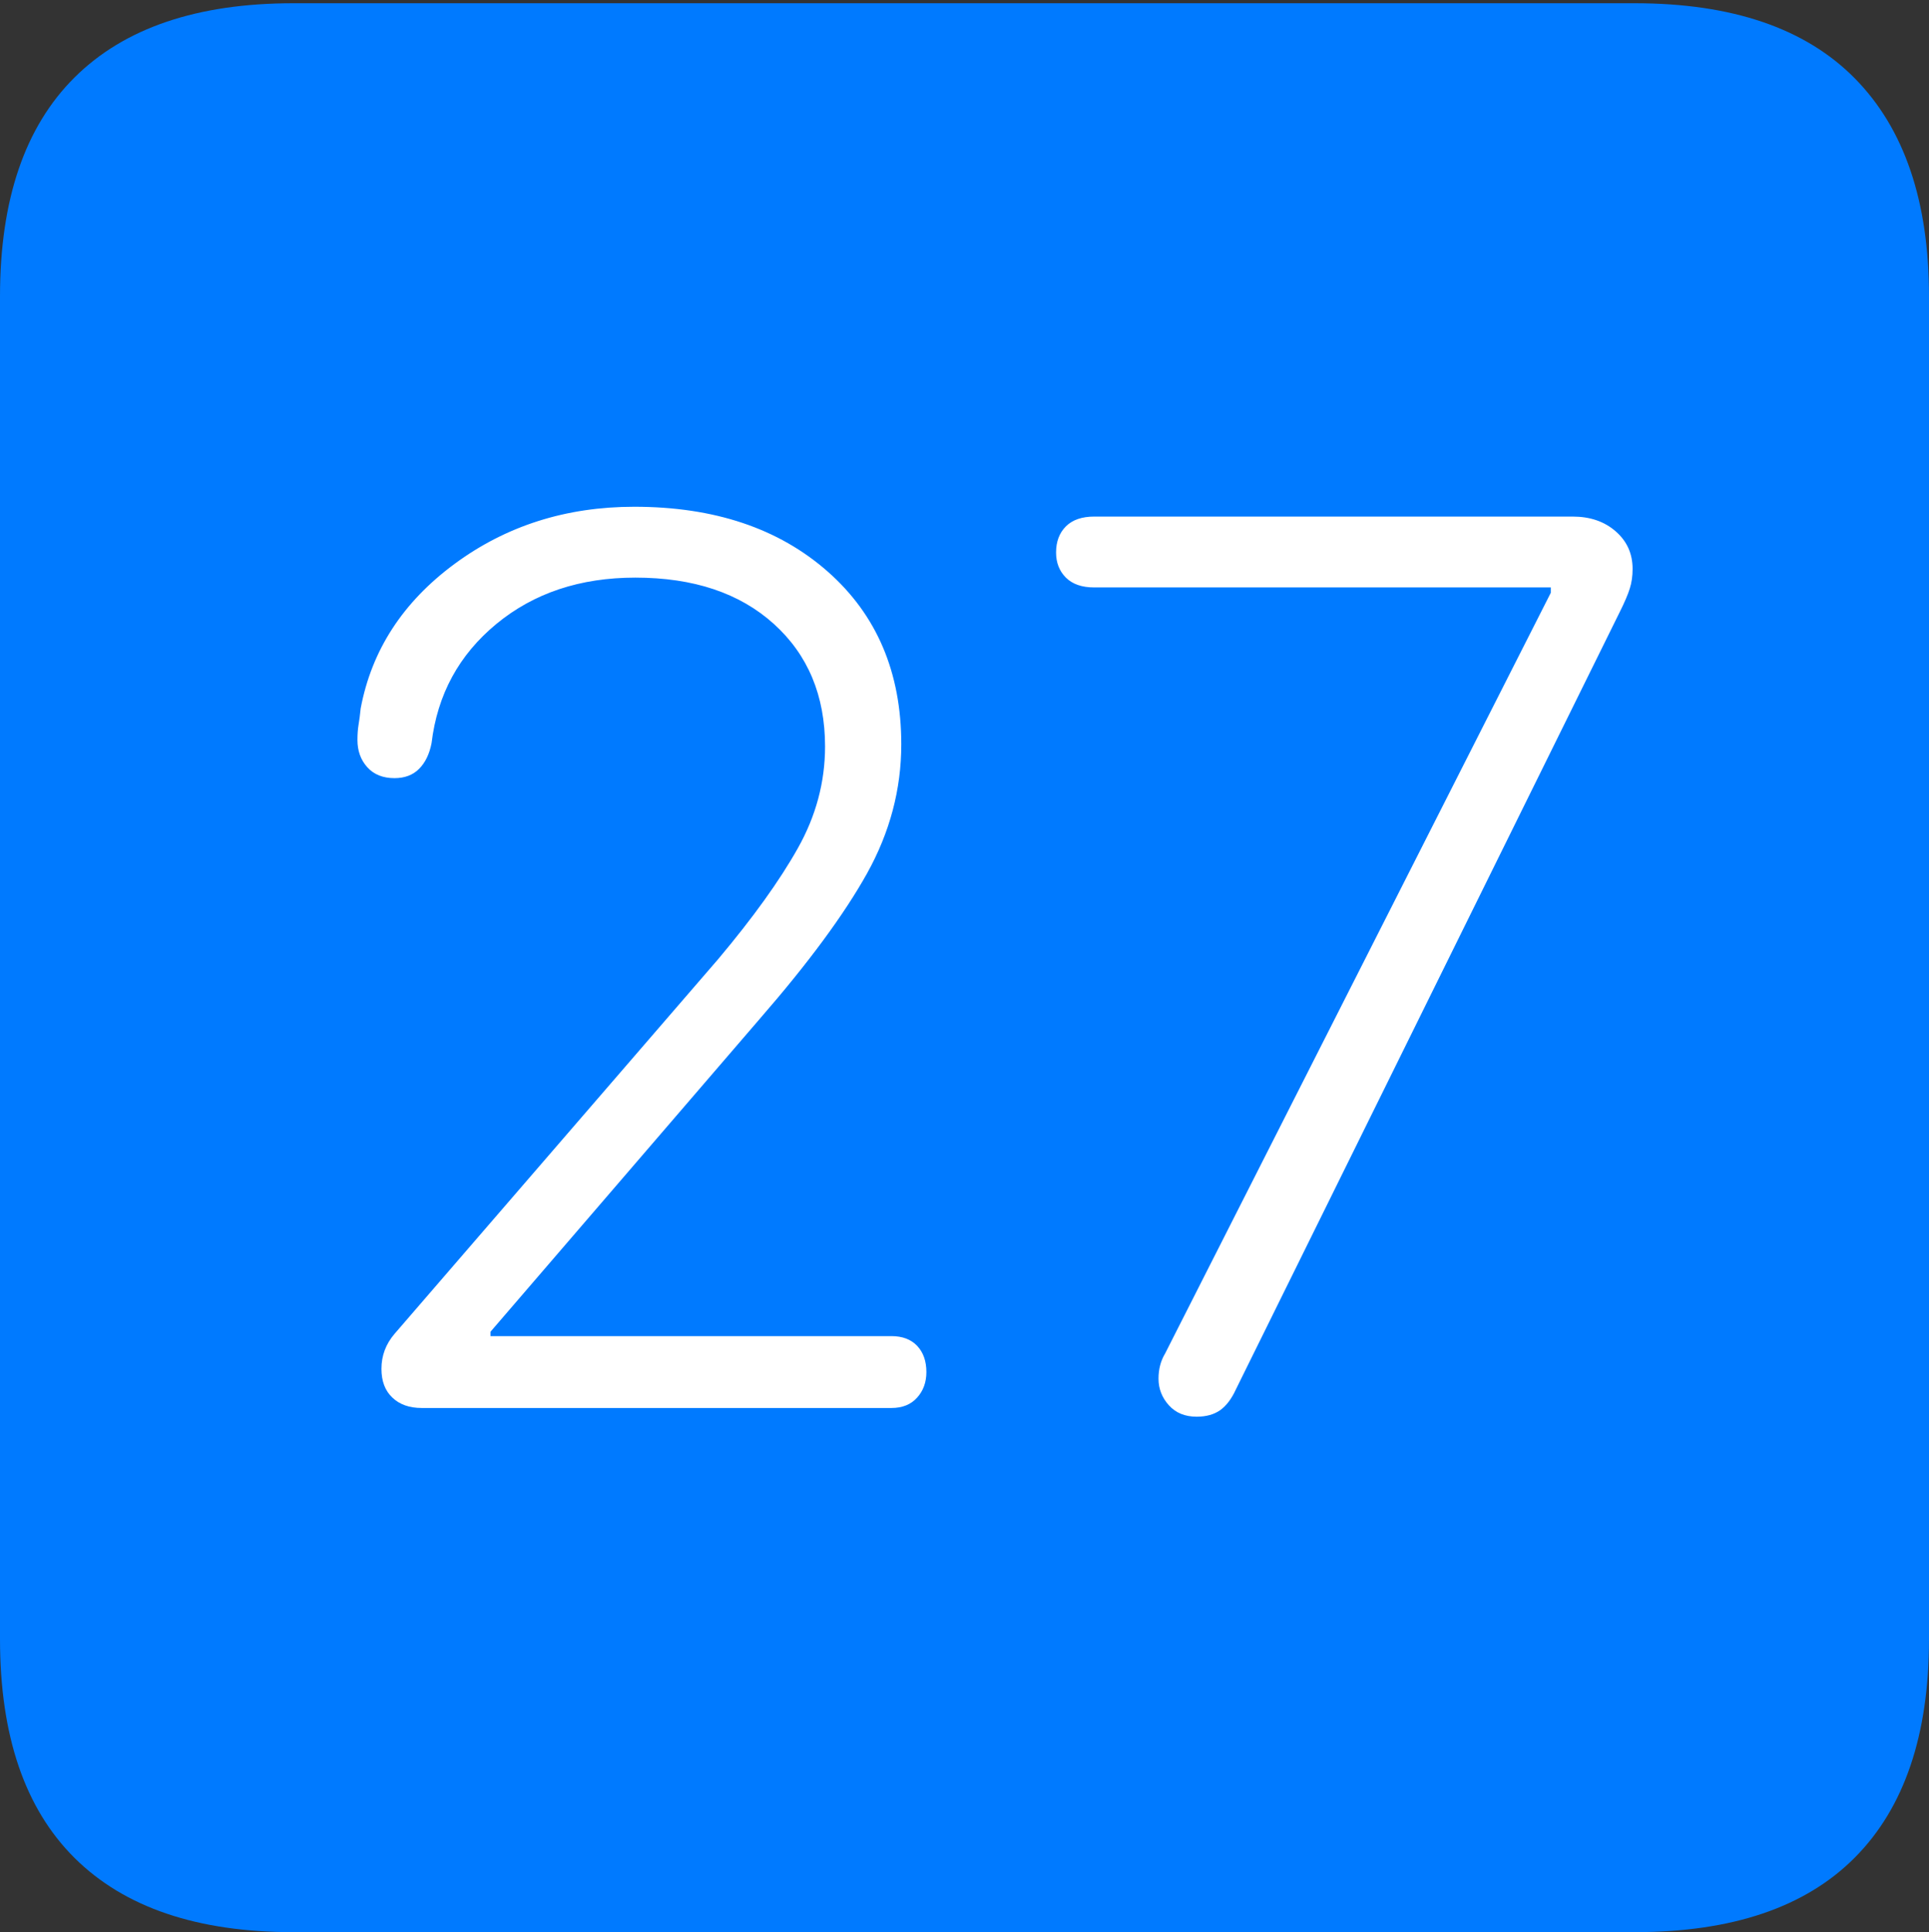 <?xml version="1.0" encoding="UTF-8"?>
<!--Generator: Apple Native CoreSVG 175-->
<!DOCTYPE svg
PUBLIC "-//W3C//DTD SVG 1.1//EN"
       "http://www.w3.org/Graphics/SVG/1.1/DTD/svg11.dtd">
<svg version="1.1" xmlns="http://www.w3.org/2000/svg" xmlns:xlink="http://www.w3.org/1999/xlink" width="17.285" height="17.314">
 <rect width="100%" height="100%" fill="#333333" stroke="none"/>
 <g>
  <rect height="17.314" opacity="0" width="17.285" x="0" y="0"/>
  <path d="M2.627 17.314L14.648 17.314Q15.957 17.314 16.621 16.645Q17.285 15.977 17.285 14.688L17.285 2.656Q17.285 1.377 16.621 0.703Q15.957 0.029 14.648 0.029L2.627 0.029Q1.338 0.029 0.669 0.693Q0 1.357 0 2.656L0 14.688Q0 15.986 0.669 16.65Q1.338 17.314 2.627 17.314Z" fill="#007aff"/>
  <path d="M3.779 12.617Q3.613 12.617 3.516 12.524Q3.418 12.432 3.418 12.266Q3.418 12.09 3.535 11.953L6.436 8.594Q6.904 8.037 7.148 7.603Q7.393 7.168 7.393 6.689Q7.393 6.006 6.934 5.591Q6.475 5.176 5.693 5.176Q4.951 5.176 4.448 5.591Q3.945 6.006 3.867 6.66Q3.838 6.807 3.755 6.89Q3.672 6.973 3.535 6.973Q3.379 6.973 3.291 6.875Q3.203 6.777 3.203 6.631Q3.203 6.553 3.213 6.494Q3.223 6.436 3.232 6.348Q3.379 5.566 4.072 5.054Q4.766 4.541 5.684 4.541Q6.758 4.541 7.417 5.122Q8.076 5.703 8.076 6.67Q8.076 7.275 7.769 7.827Q7.461 8.379 6.807 9.131L4.395 11.934L4.395 11.973L7.988 11.973Q8.135 11.973 8.218 12.06Q8.301 12.148 8.301 12.295Q8.301 12.432 8.218 12.524Q8.135 12.617 7.988 12.617ZM10.723 12.695Q10.566 12.695 10.474 12.593Q10.381 12.49 10.381 12.354Q10.381 12.227 10.44 12.129L13.896 5.312L13.896 5.264L9.805 5.264Q9.639 5.264 9.551 5.176Q9.463 5.088 9.463 4.951Q9.463 4.805 9.551 4.717Q9.639 4.629 9.805 4.629L14.092 4.629Q14.326 4.629 14.477 4.761Q14.629 4.893 14.629 5.098Q14.629 5.195 14.604 5.273Q14.58 5.352 14.512 5.488L11.074 12.451Q11.016 12.578 10.933 12.637Q10.85 12.695 10.723 12.695Z" fill="#ffffff"/>
 </g>
</svg>
